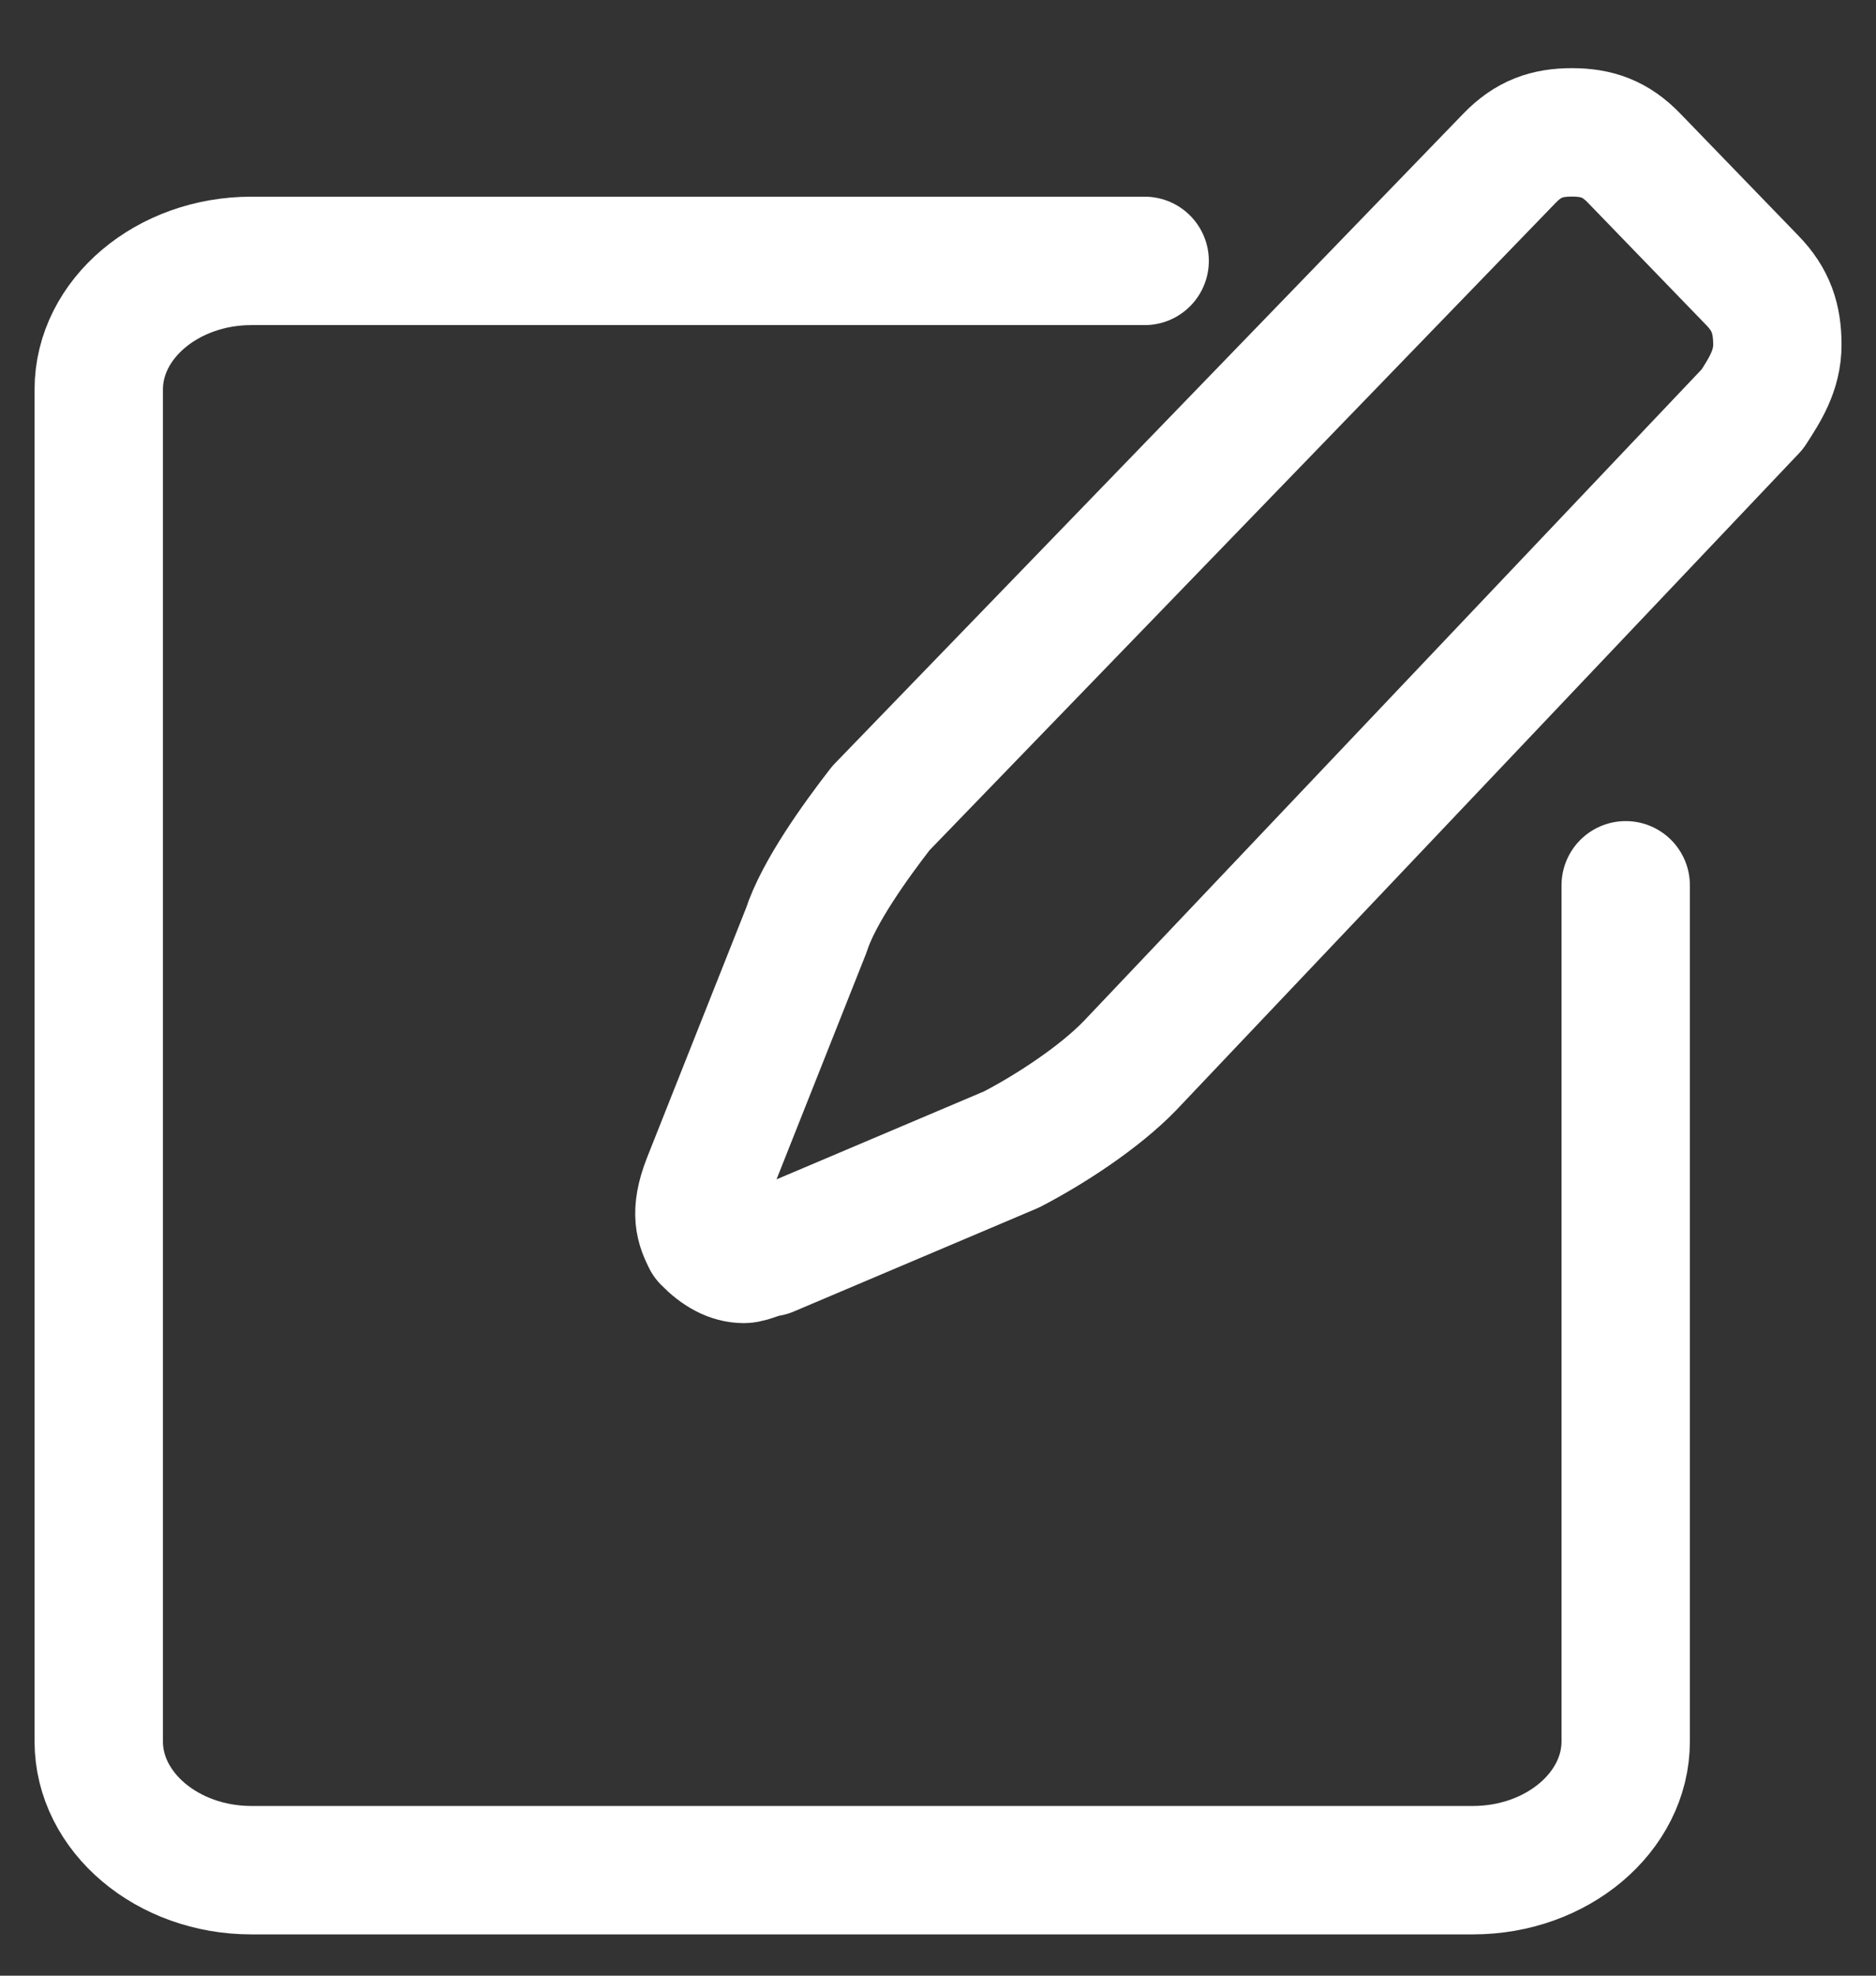<svg width="19" height="20" viewBox="0 0 19 20" fill="none" xmlns="http://www.w3.org/2000/svg">
<rect x="0" y="0" width="19" height="20" fill="#333333" stroke="none"/>
<path d="M7.534 12.744C7.408 12.744 7.282 12.678 7.156 12.548C7.093 12.418 7.03 12.287 7.156 11.962L8.165 9.42C8.291 9.029 8.669 8.508 8.921 8.182L15.289 1.601C15.479 1.405 15.668 1.34 15.92 1.34C16.172 1.34 16.361 1.405 16.55 1.601L17.748 2.839C17.938 3.034 18.001 3.23 18.001 3.49C18.001 3.751 17.875 3.946 17.748 4.142L11.443 10.789C11.128 11.114 10.624 11.44 10.245 11.636L7.786 12.678C7.723 12.678 7.597 12.744 7.534 12.744Z" stroke="white" stroke-width="1.3" stroke-miterlimit="10" stroke-linecap="round" stroke-linejoin="round"/>
<path d="M16.465 8.962V17.628C16.465 18.345 15.769 18.932 14.918 18.932H2.546C1.696 18.932 1 18.345 1 17.628V3.944C1 3.227 1.696 2.641 2.546 2.641H11.593" stroke="white" stroke-width="1.3" stroke-miterlimit="10" stroke-linecap="round" stroke-linejoin="round"/>
</svg>
